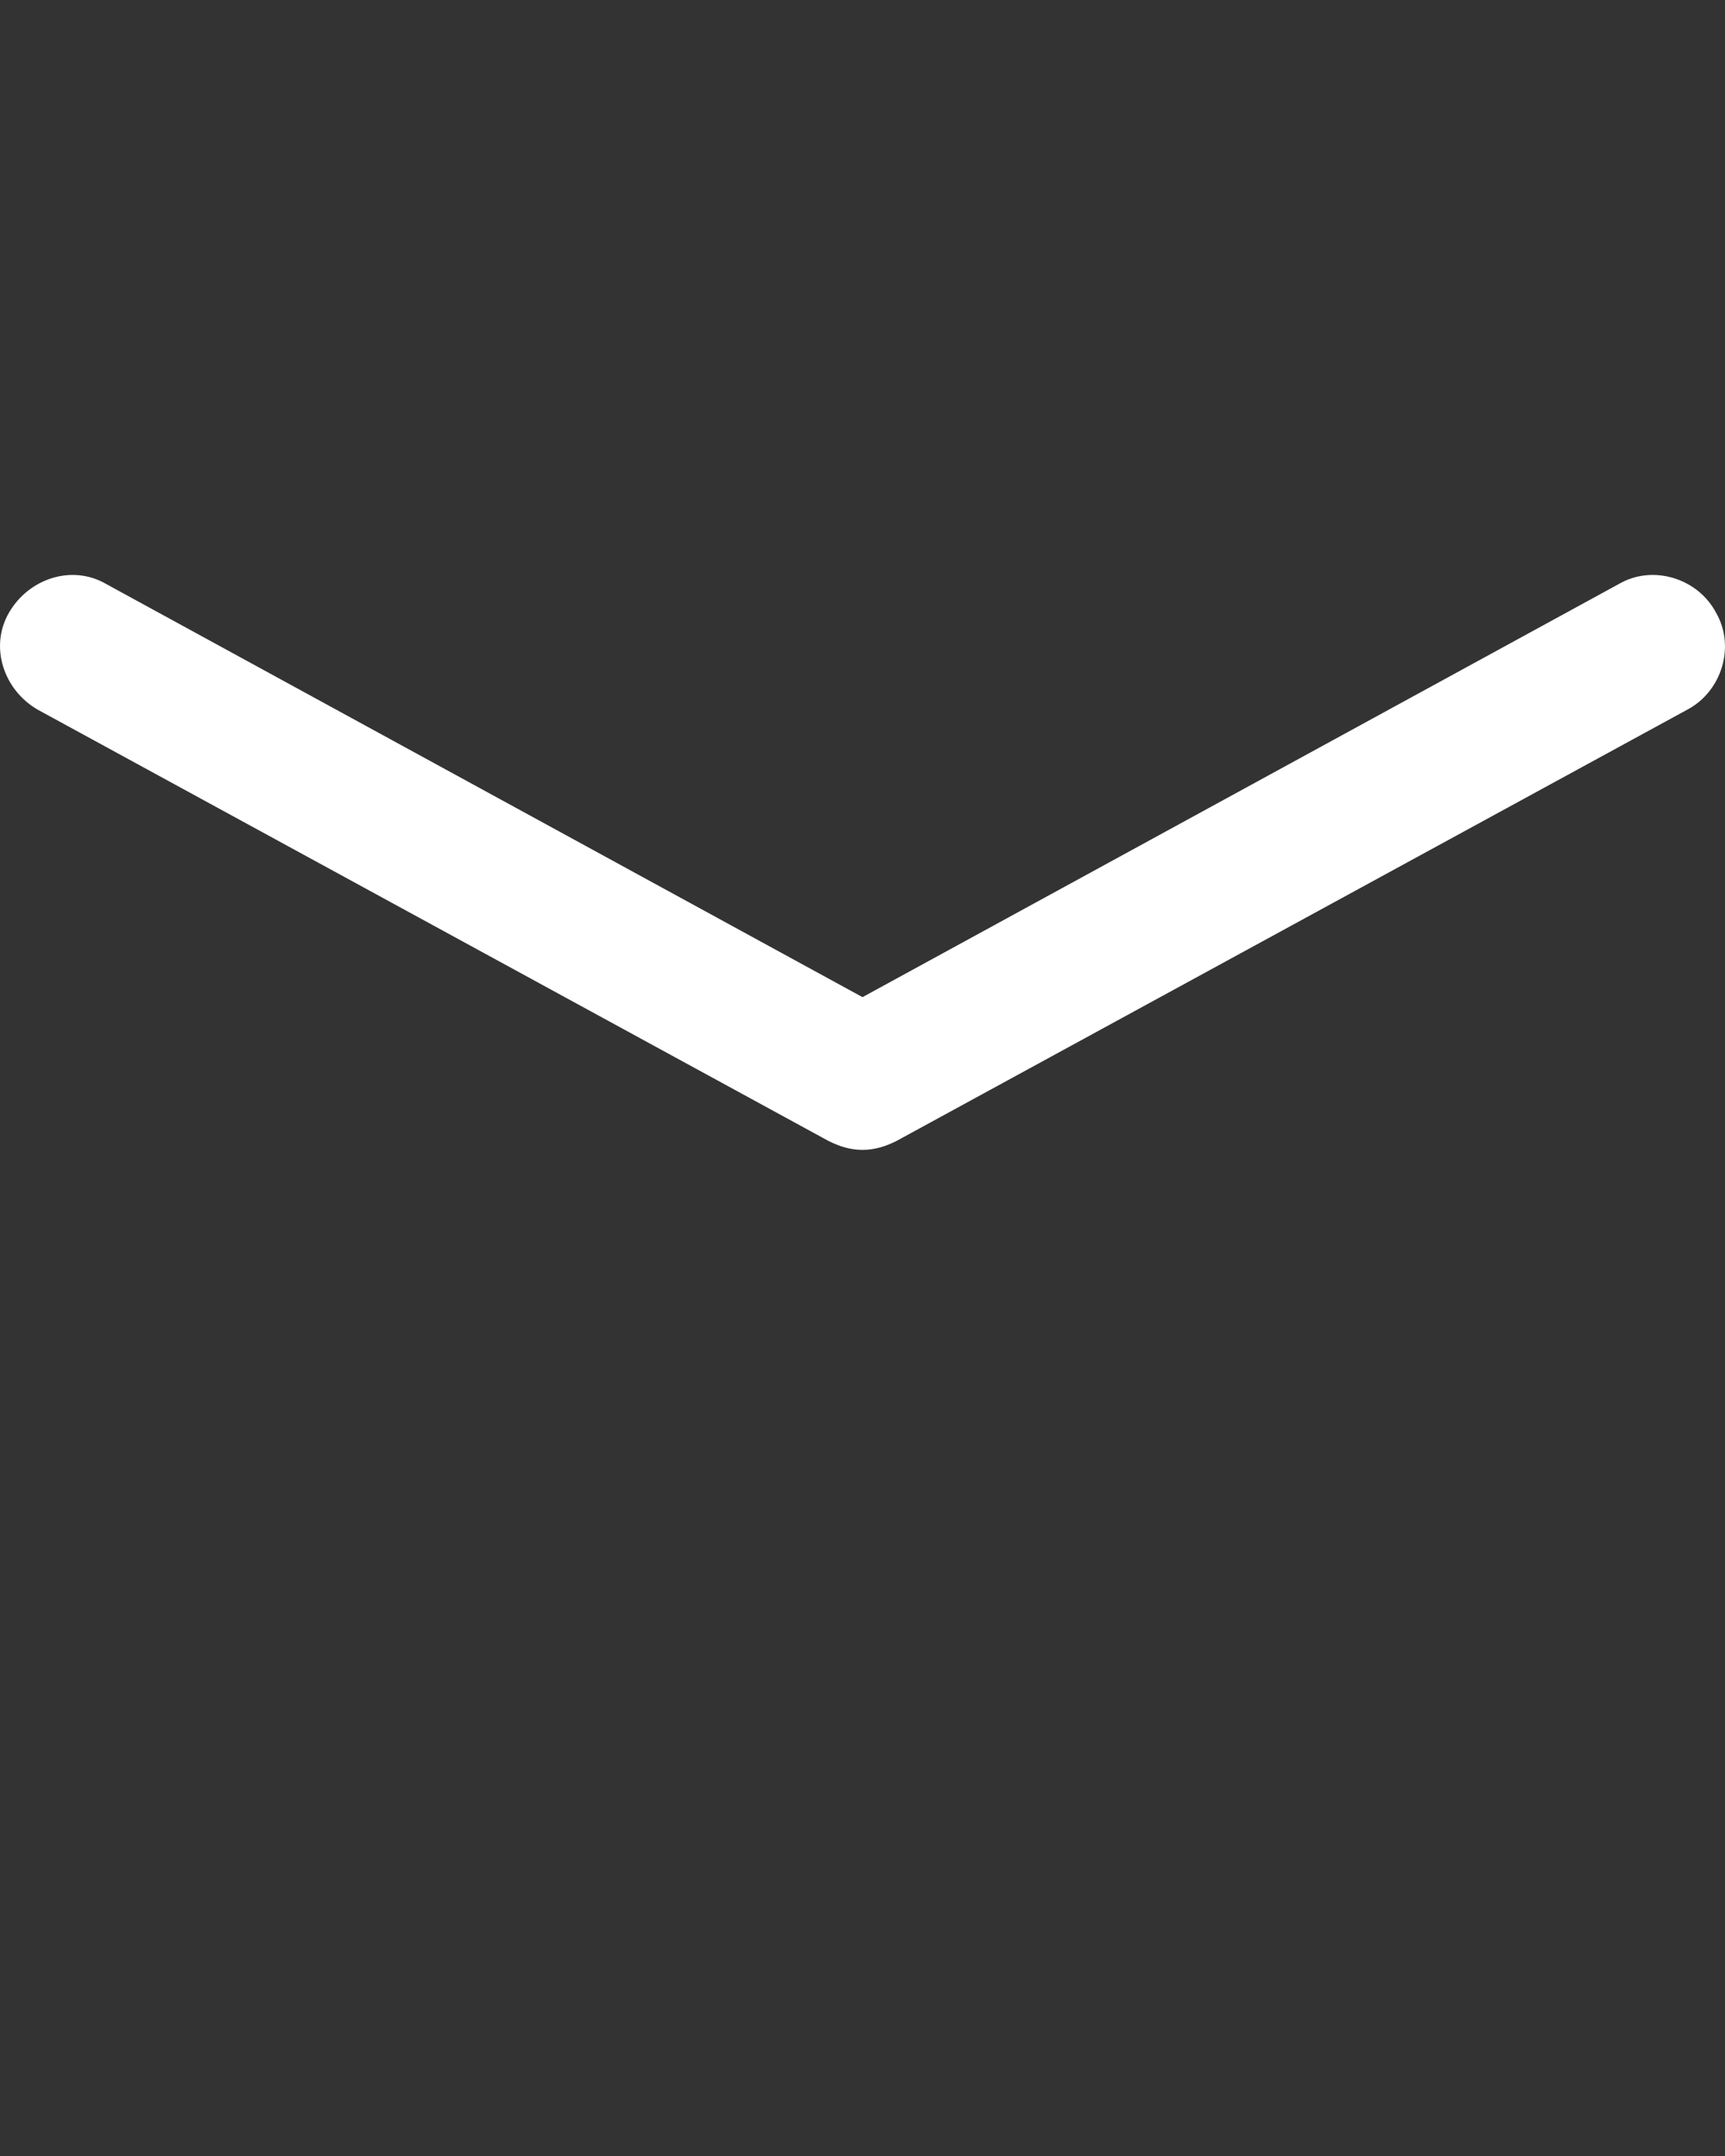 <?xml version="1.0" encoding="utf-8"?>
<!-- Generator: Adobe Illustrator 20.1.0, SVG Export Plug-In . SVG Version: 6.00 Build 0)  -->
<svg version="1.1" id="Layer_1" xmlns="http://www.w3.org/2000/svg" xmlns:xlink="http://www.w3.org/1999/xlink" x="0px" y="0px"
	 viewBox="0 0 96 120" style="enable-background:new 0 0 96 120;" xml:space="preserve">
<rect x="0" y="0" width="96" height="120" fill="#333333" stroke="none"/>
<style type="text/css">
	.st0{fill:#FFFFFF;}
</style>
<path class="st0" d="M48,64c-0.7,0-1.3-0.2-1.9-0.5l-44-24c-1.9-1.1-2.7-3.5-1.6-5.4s3.5-2.7,5.4-1.6l42.1,23l42.1-23
	c1.9-1.1,4.4-0.3,5.4,1.6c1.1,1.9,0.3,4.4-1.6,5.4l-44,24C49.3,63.8,48.7,64,48,64z"/>
</svg>
